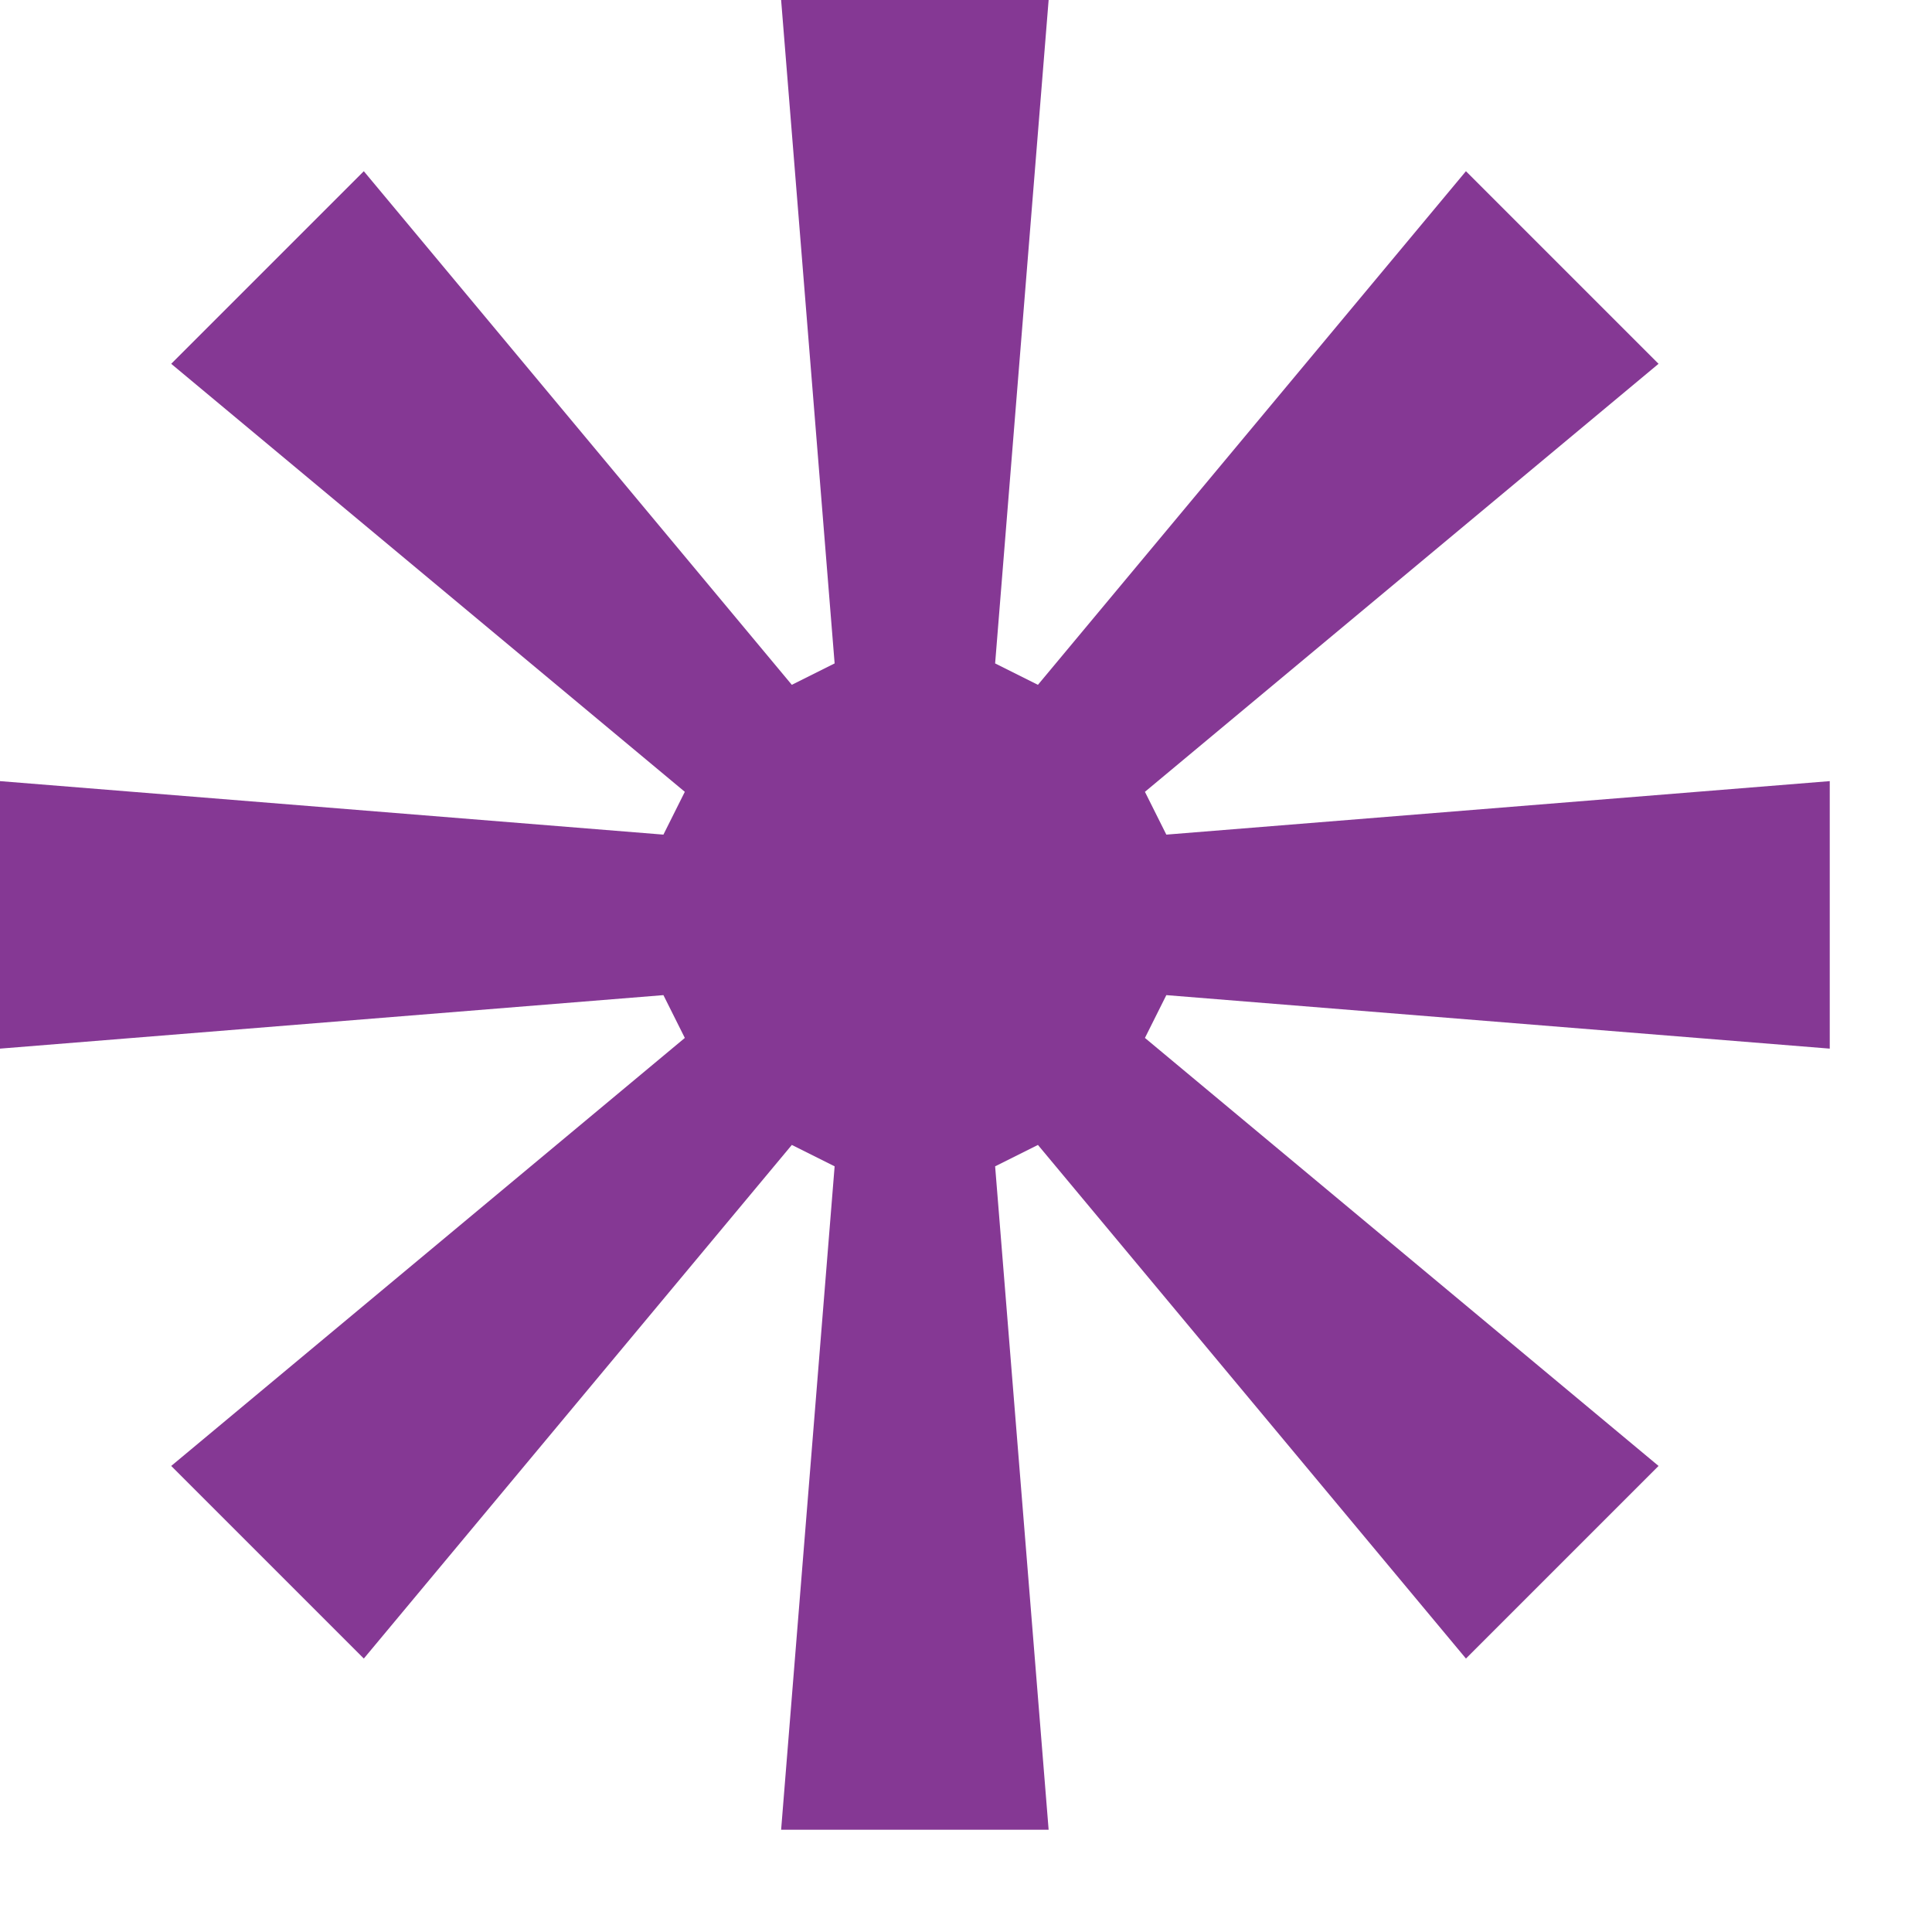 <svg width="13" height="13" viewBox="0 0 13 13" fill="none" xmlns="http://www.w3.org/2000/svg">
<path d="M5.256 12.312L5.616 7.848L5.328 7.704L2.448 11.16L1.152 9.864L4.608 6.984L4.464 6.696L0 7.056V5.256L4.464 5.616L4.608 5.328L1.152 2.448L2.448 1.152L5.328 4.608L5.616 4.464L5.256 0H7.056L6.696 4.464L6.984 4.608L9.864 1.152L11.16 2.448L7.704 5.328L7.848 5.616L12.312 5.256V7.056L7.848 6.696L7.704 6.984L11.16 9.864L9.864 11.16L6.984 7.704L6.696 7.848L7.056 12.312H5.256Z" fill="#853894"/>
</svg>
